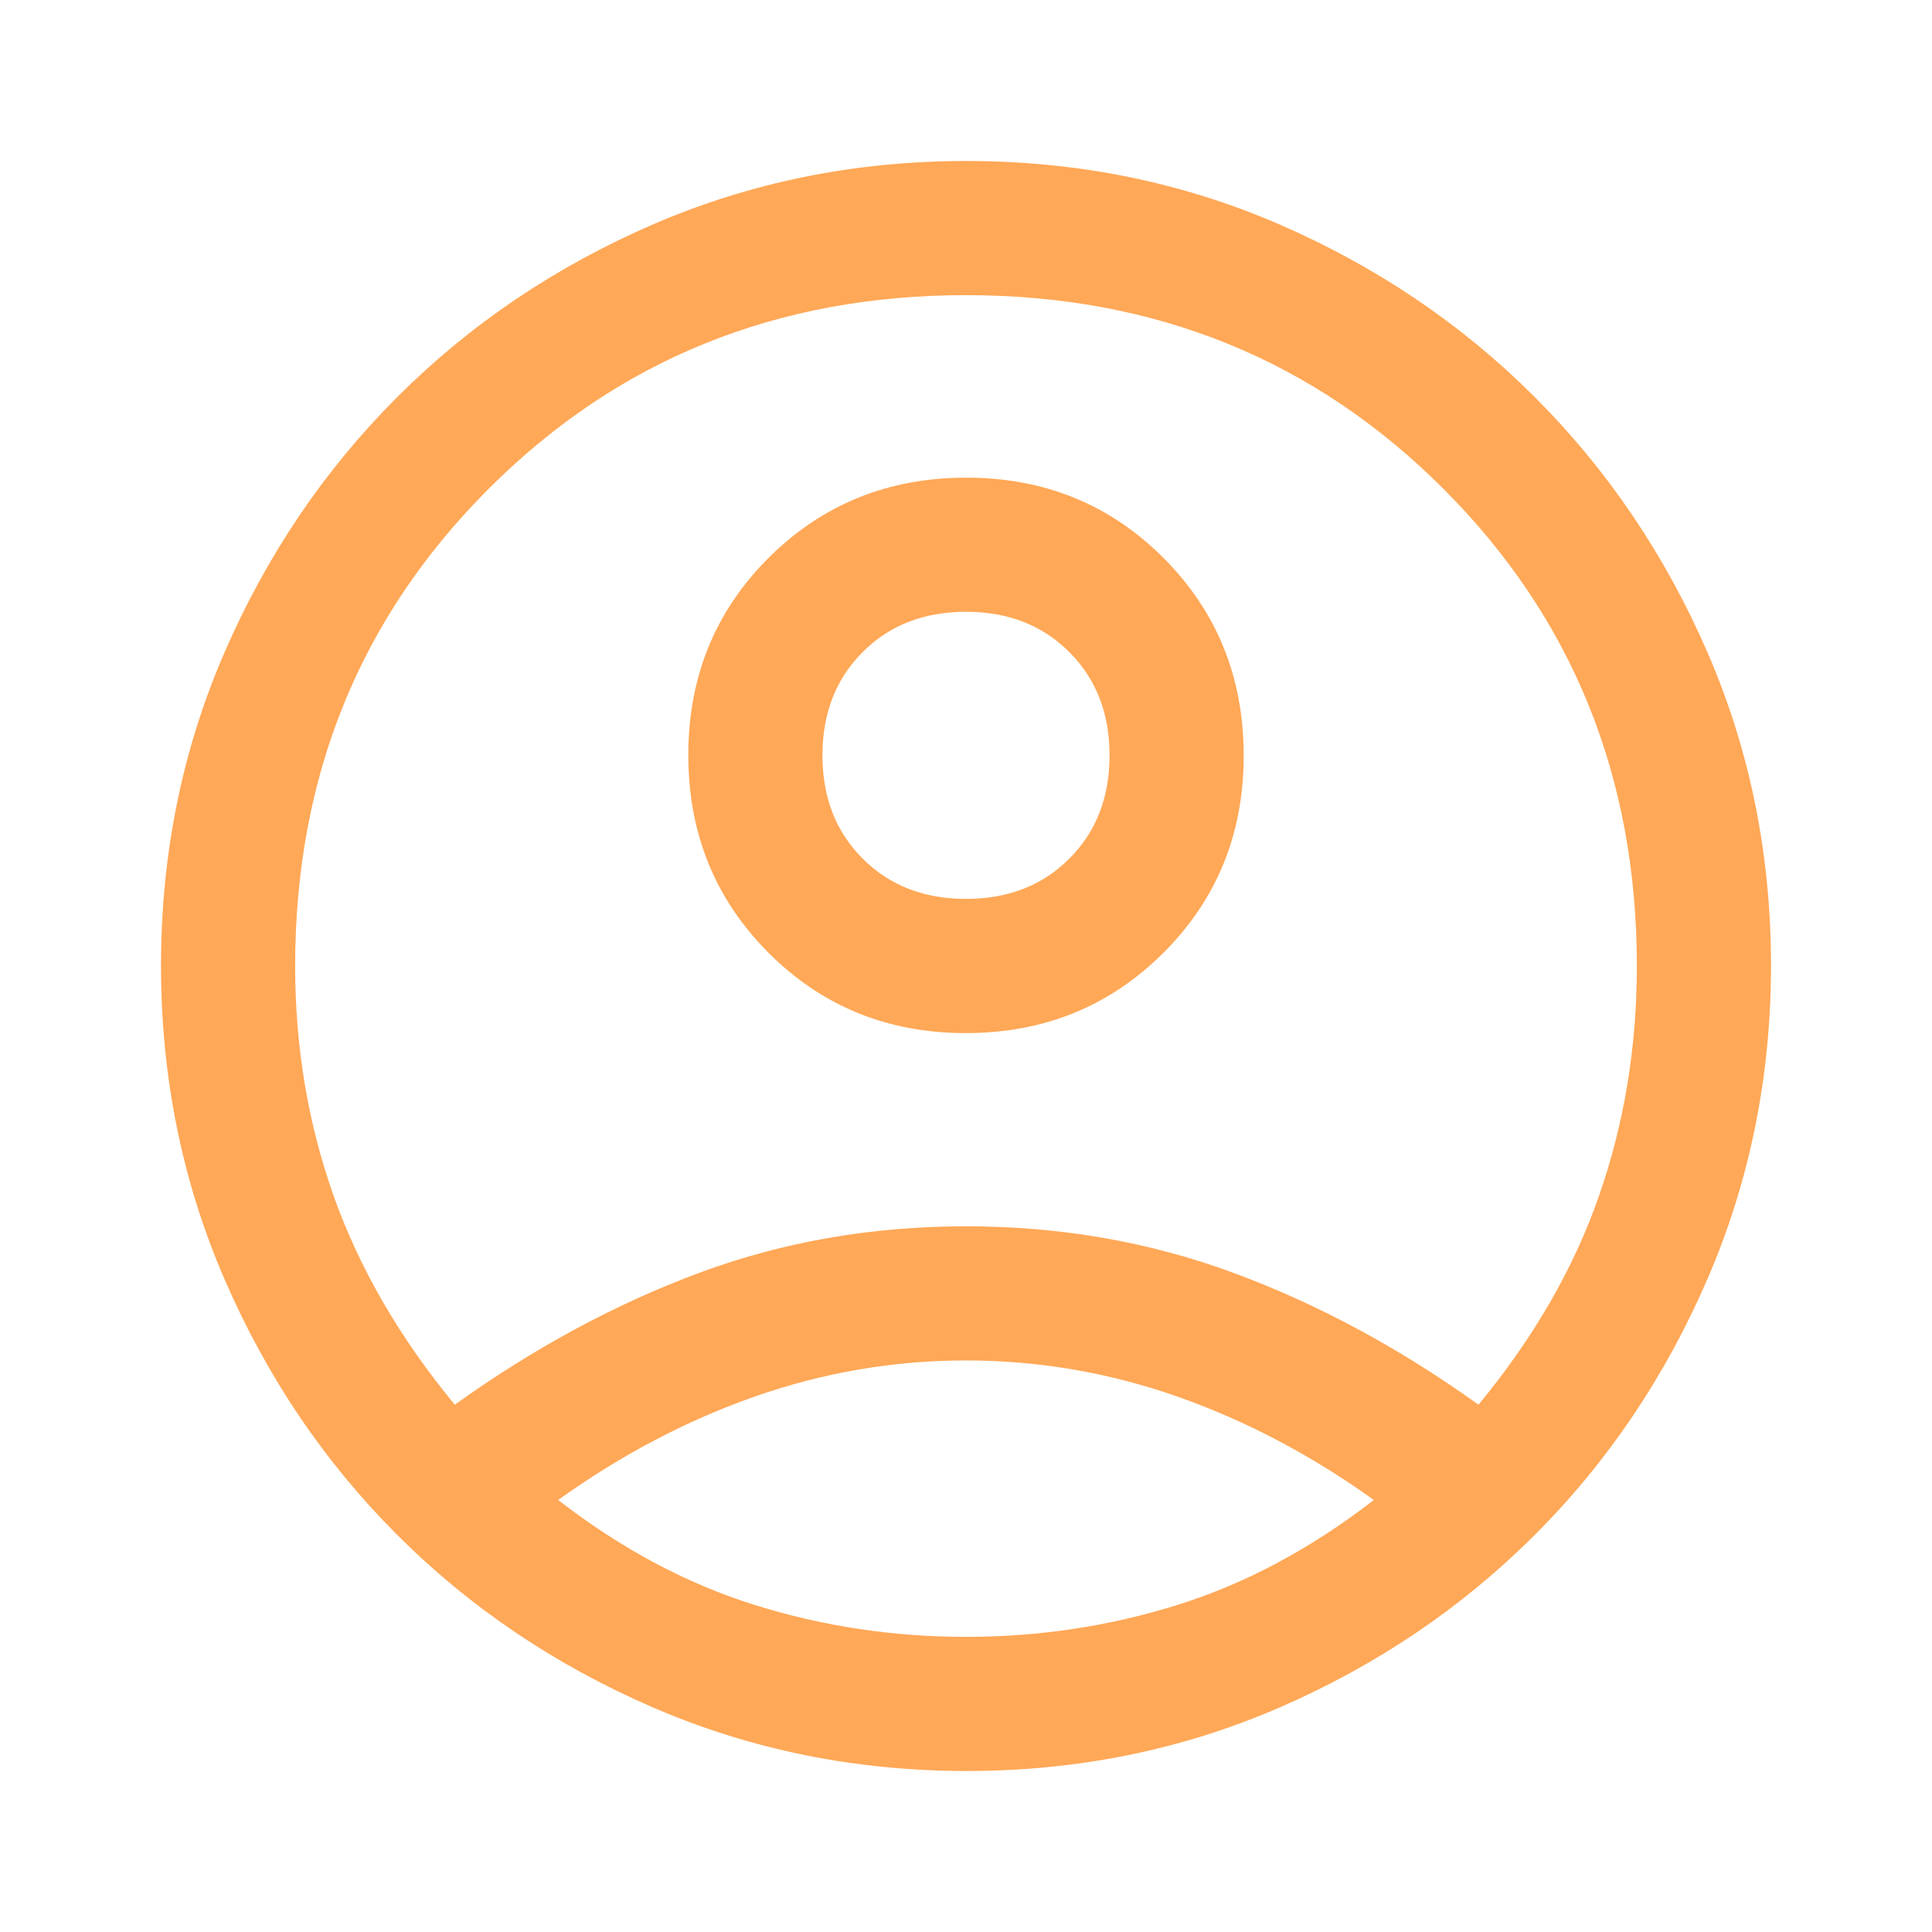 <svg width="30" height="30" viewBox="0 0 30 30" fill="none" xmlns="http://www.w3.org/2000/svg">
<mask id="mask0_175_429" style="mask-type:alpha" maskUnits="userSpaceOnUse" x="0" y="0" width="30" height="30">
<rect width="30" height="30" fill="#D9D9D9"/>
</mask>
<g mask="url(#mask0_175_429)">
<path d="M7.062 21.812C8.292 20.931 9.556 20.248 10.854 19.766C12.153 19.283 13.535 19.042 15 19.042C16.465 19.042 17.851 19.283 19.156 19.766C20.462 20.248 21.729 20.931 22.958 21.812C23.812 20.778 24.436 19.698 24.828 18.573C25.221 17.448 25.417 16.257 25.417 15C25.417 12.062 24.415 9.592 22.412 7.589C20.408 5.585 17.938 4.583 15 4.583C12.062 4.583 9.592 5.585 7.589 7.589C5.585 9.592 4.583 12.062 4.583 15C4.583 16.257 4.783 17.448 5.182 18.573C5.582 19.698 6.208 20.778 7.062 21.812ZM14.996 16.042C13.783 16.042 12.762 15.625 11.932 14.793C11.102 13.961 10.688 12.938 10.688 11.725C10.688 10.513 11.104 9.491 11.936 8.661C12.769 7.832 13.791 7.417 15.004 7.417C16.217 7.417 17.238 7.833 18.068 8.665C18.898 9.498 19.312 10.52 19.312 11.733C19.312 12.946 18.896 13.967 18.064 14.797C17.231 15.627 16.209 16.042 14.996 16.042ZM15.01 27.5C13.288 27.5 11.667 27.172 10.146 26.516C8.625 25.859 7.299 24.965 6.167 23.833C5.035 22.701 4.141 21.377 3.484 19.859C2.828 18.341 2.5 16.72 2.5 14.995C2.5 13.269 2.828 11.649 3.484 10.135C4.141 8.622 5.035 7.299 6.167 6.167C7.299 5.035 8.623 4.141 10.141 3.484C11.659 2.828 13.28 2.5 15.005 2.5C16.731 2.5 18.351 2.828 19.865 3.484C21.378 4.141 22.701 5.035 23.833 6.167C24.965 7.299 25.859 8.622 26.516 10.136C27.172 11.65 27.5 13.268 27.5 14.99C27.5 16.712 27.172 18.333 26.516 19.854C25.859 21.375 24.965 22.701 23.833 23.833C22.701 24.965 21.378 25.859 19.864 26.516C18.35 27.172 16.732 27.5 15.01 27.5ZM15 25.417C16.132 25.417 17.226 25.252 18.281 24.922C19.337 24.592 20.354 24.049 21.333 23.292C20.354 22.59 19.333 22.054 18.271 21.682C17.208 21.311 16.118 21.125 15 21.125C13.882 21.125 12.792 21.311 11.729 21.682C10.667 22.054 9.646 22.59 8.667 23.292C9.646 24.049 10.663 24.592 11.719 24.922C12.774 25.252 13.868 25.417 15 25.417ZM15 13.958C15.653 13.958 16.188 13.75 16.604 13.333C17.021 12.917 17.229 12.382 17.229 11.729C17.229 11.076 17.021 10.542 16.604 10.125C16.188 9.708 15.653 9.5 15 9.5C14.347 9.5 13.812 9.708 13.396 10.125C12.979 10.542 12.771 11.076 12.771 11.729C12.771 12.382 12.979 12.917 13.396 13.333C13.812 13.75 14.347 13.958 15 13.958Z" fill="#FF922D" fill-opacity="0.8"/>
</g>
</svg>
